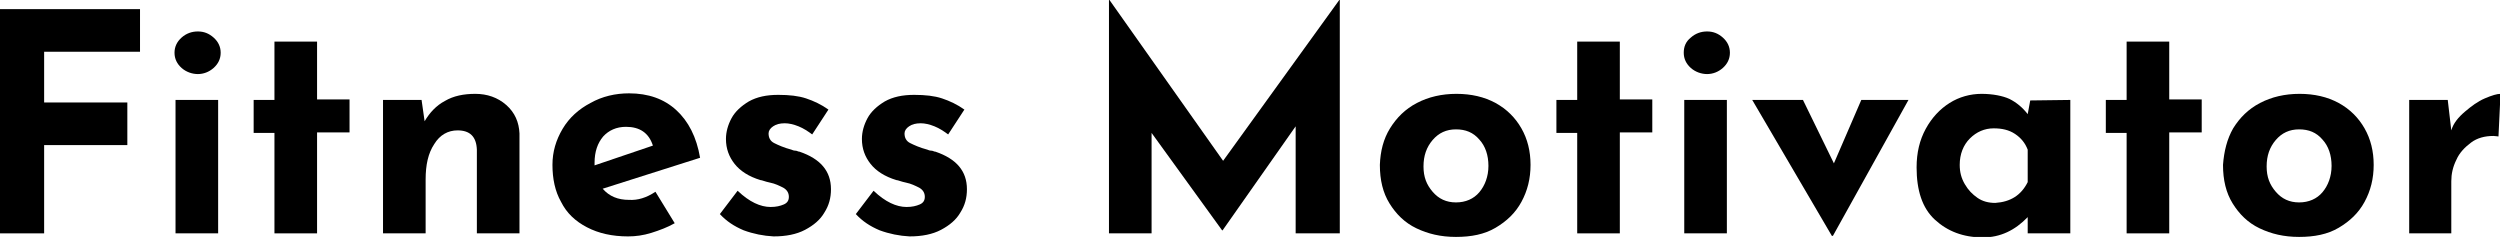 <?xml version="1.0" encoding="utf-8"?>
<!-- Generator: Adobe Illustrator 27.4.1, SVG Export Plug-In . SVG Version: 6.00 Build 0)  -->
<svg version="1.1" id="Layer_1" xmlns="http://www.w3.org/2000/svg" xmlns:xlink="http://www.w3.org/1999/xlink" x="0px" y="0px"
	 viewBox="0 0 492.8 46.7" style="enable-background:new 0 0 492.8 46.7;" xml:space="preserve">
<path d="M27.6,1.8v8.4H8.7v10h16.4v8.4H8.7V46H0V1.8H27.6z"/>
<path d="M35.8,7.4c0.9-0.8,2-1.2,3.2-1.2s2.2,0.4,3.1,1.2s1.4,1.8,1.4,3s-0.5,2.2-1.4,3s-2,1.2-3.1,1.2s-2.3-0.4-3.2-1.2
	s-1.4-1.8-1.4-3S34.9,8.2,35.8,7.4z M43,19.7V46h-8.4V19.7H43z"/>
<path d="M62.5,8.2v11.4h6.4v6.5h-6.4V46h-8.4V26.2H50v-6.5h4.1V8.2H62.5z"/>
<path d="M99.8,20.7c1.7,1.5,2.5,3.4,2.6,5.6V46H94V29.5c-0.1-2.6-1.4-3.8-3.8-3.8c-1.9,0-3.5,0.9-4.6,2.7c-1.2,1.8-1.7,4.1-1.7,7V46
	h-8.4V19.7h7.6l0.6,4.2c1-1.7,2.3-3.1,4-4c1.7-1,3.7-1.4,6-1.4C96,18.5,98.1,19.2,99.8,20.7z"/>
<path d="M129.2,37.8L133,44c-1.4,0.8-3,1.4-4.6,1.9c-1.6,0.5-3.1,0.7-4.6,0.7c-3.1,0-5.8-0.6-8.1-1.8s-4-2.8-5.1-5
	c-1.2-2.1-1.7-4.6-1.7-7.3c0-2.6,0.7-4.9,2-7.1s3.2-3.9,5.5-5.1c2.3-1.3,4.9-1.9,7.6-1.9c3.8,0,6.9,1.1,9.3,3.3s4,5.3,4.7,9.4
	l-19.2,6.1c1.3,1.5,3,2.2,5.2,2.2C125.7,39.5,127.4,39,129.2,37.8L129.2,37.8z M118.9,26.9c-1.1,1.3-1.7,3-1.7,5.2v0.5l11.5-3.9
	c-0.8-2.5-2.6-3.7-5.3-3.7C121.5,25,120,25.7,118.9,26.9z"/>
<path d="M146.6,45.4c-1.9-0.8-3.4-1.8-4.7-3.2l3.5-4.6c2.3,2.2,4.5,3.2,6.5,3.2c1.1,0,1.9-0.2,2.6-0.5s1-0.8,1-1.5
	c0-0.8-0.4-1.4-1.1-1.8c-0.8-0.4-1.6-0.8-2.6-1s-1.6-0.5-1.9-0.5c-2.3-0.7-4-1.8-5.1-3.2c-1.1-1.4-1.7-3-1.7-4.9
	c0-1.4,0.4-2.8,1.1-4.1s1.9-2.4,3.4-3.3c1.6-0.9,3.5-1.3,5.8-1.3c2.2,0,4,0.2,5.5,0.7s3,1.2,4.4,2.2l-3.2,4.9
	c-0.8-0.6-1.7-1.2-2.7-1.6s-1.9-0.6-2.7-0.6c-1,0-1.7,0.2-2.3,0.6s-0.9,0.9-0.9,1.4c0,0.8,0.3,1.5,1.1,1.9s1.9,0.9,3.4,1.3
	c0.2,0.1,0.5,0.2,0.8,0.2s0.5,0.2,0.8,0.2c4.1,1.4,6.2,3.8,6.2,7.4c0,1.7-0.4,3.2-1.3,4.6c-0.8,1.4-2.1,2.5-3.8,3.4
	s-3.8,1.3-6.2,1.3C150.5,46.5,148.5,46.1,146.6,45.4L146.6,45.4z"/>
<path d="M173.4,45.4c-1.9-0.8-3.4-1.8-4.7-3.2l3.5-4.6c2.3,2.2,4.5,3.2,6.5,3.2c1.1,0,1.9-0.2,2.6-0.5s1-0.8,1-1.5
	c0-0.8-0.4-1.4-1.1-1.8c-0.8-0.4-1.6-0.8-2.6-1s-1.6-0.5-1.9-0.5c-2.3-0.7-4-1.8-5.1-3.2c-1.1-1.4-1.7-3-1.7-4.9
	c0-1.4,0.4-2.8,1.1-4.1s1.9-2.4,3.4-3.3c1.6-0.9,3.5-1.3,5.8-1.3c2.2,0,4,0.2,5.5,0.7s3,1.2,4.4,2.2l-3.2,4.9
	c-0.8-0.6-1.7-1.2-2.7-1.6s-1.9-0.6-2.7-0.6c-1,0-1.7,0.2-2.3,0.6s-0.9,0.9-0.9,1.4c0,0.8,0.3,1.5,1.1,1.9s1.9,0.9,3.4,1.3
	c0.2,0.1,0.5,0.2,0.8,0.2s0.5,0.2,0.8,0.2c4.1,1.4,6.2,3.8,6.2,7.4c0,1.7-0.4,3.2-1.3,4.6c-0.8,1.4-2.1,2.5-3.8,3.4
	s-3.8,1.3-6.2,1.3C177.3,46.5,175.3,46.1,173.4,45.4L173.4,45.4z"/>
<path d="M264.1,0v46h-8.7V24.9L241,45.4h-0.1L227,26.2V46h-8.4V0h0.1l22.4,31.7L264,0H264.1z"/>
<path d="M274,25.3c1.3-2.1,3-3.8,5.3-5s4.9-1.8,7.8-1.8s5.5,0.6,7.7,1.8s3.9,2.9,5.1,5s1.8,4.5,1.8,7.2s-0.6,5.1-1.8,7.3
	c-1.2,2.2-2.9,3.8-5.1,5.1s-4.8,1.8-7.8,1.8s-5.5-0.6-7.8-1.7c-2.3-1.1-4-2.8-5.3-4.9s-1.9-4.6-1.9-7.6
	C272.1,29.8,272.7,27.4,274,25.3z M282.4,37.8c1.2,1.4,2.7,2.1,4.6,2.1s3.5-0.7,4.6-2s1.8-3.1,1.8-5.2s-0.6-3.9-1.8-5.2
	c-1.2-1.4-2.7-2-4.6-2s-3.4,0.7-4.6,2.1s-1.8,3.1-1.8,5.2S281.2,36.4,282.4,37.8z"/>
<path d="M319.3,8.2v11.4h6.4v6.5h-6.4V46h-8.4V26.2h-4.1v-6.5h4.1V8.2H319.3z"/>
<path d="M333.3,7.4c0.9-0.8,2-1.2,3.2-1.2s2.2,0.4,3.1,1.2s1.4,1.8,1.4,3s-0.5,2.2-1.4,3s-2,1.2-3.1,1.2s-2.3-0.4-3.2-1.2
	s-1.4-1.8-1.4-3S332.3,8.2,333.3,7.4z M340.4,19.7V46H332V19.7H340.4z"/>
<path d="M376.2,19.7l-14.9,26.8h-0.2l-15.7-26.8h10l6.1,12.5l5.4-12.5H376.2L376.2,19.7z"/>
<path d="M408.1,19.7V46h-8.4v-3.2c-2.5,2.6-5.4,4-8.8,4c-3.9,0-7-1.2-9.5-3.5s-3.6-5.8-3.6-10.3c0-2.9,0.6-5.4,1.8-7.6
	s2.8-3.9,4.7-5.1s4.1-1.8,6.3-1.8s4.2,0.4,5.5,1c1.4,0.7,2.6,1.7,3.6,3l0.5-2.7L408.1,19.7L408.1,19.7z M399.7,35.9v-6.4
	c-0.5-1.3-1.3-2.3-2.5-3.1s-2.6-1.1-4.2-1.1c-1.8,0-3.4,0.7-4.7,2s-2,3.1-2,5.2c0,1.4,0.3,2.6,1,3.8s1.5,2,2.5,2.7s2.2,1,3.5,1
	C396.3,39.8,398.4,38.5,399.7,35.9L399.7,35.9z"/>
<path d="M427.6,8.2v11.4h6.4v6.5h-6.4V46h-8.4V26.2h-4.1v-6.5h4.1V8.2H427.6z"/>
<path d="M440.2,25.3c1.3-2.1,3-3.8,5.3-5s4.9-1.8,7.8-1.8s5.5,0.6,7.7,1.8s3.9,2.9,5.1,5s1.8,4.5,1.8,7.2s-0.6,5.1-1.8,7.3
	c-1.2,2.2-2.9,3.8-5.1,5.1s-4.8,1.8-7.8,1.8s-5.5-0.6-7.8-1.7c-2.3-1.1-4-2.8-5.3-4.9s-1.9-4.6-1.9-7.6
	C438.4,29.8,439,27.4,440.2,25.3z M448.6,37.8c1.2,1.4,2.7,2.1,4.6,2.1s3.5-0.7,4.6-2s1.8-3.1,1.8-5.2s-0.6-3.9-1.8-5.2
	c-1.2-1.4-2.7-2-4.6-2s-3.4,0.7-4.6,2.1s-1.8,3.1-1.8,5.2S447.4,36.4,448.6,37.8z"/>
<path d="M485.9,22c1.3-1.1,2.5-2,3.9-2.6s2.4-0.9,3.1-0.9l-0.4,8.4c-0.2,0-0.6-0.1-1-0.1c-1.7,0-3.2,0.4-4.4,1.3s-2.3,2-2.9,3.4
	c-0.7,1.4-1,2.8-1,4.2V46h-8.3V19.7h7.6l0.7,6C483.6,24.3,484.6,23.1,485.9,22z"/>
</svg>

